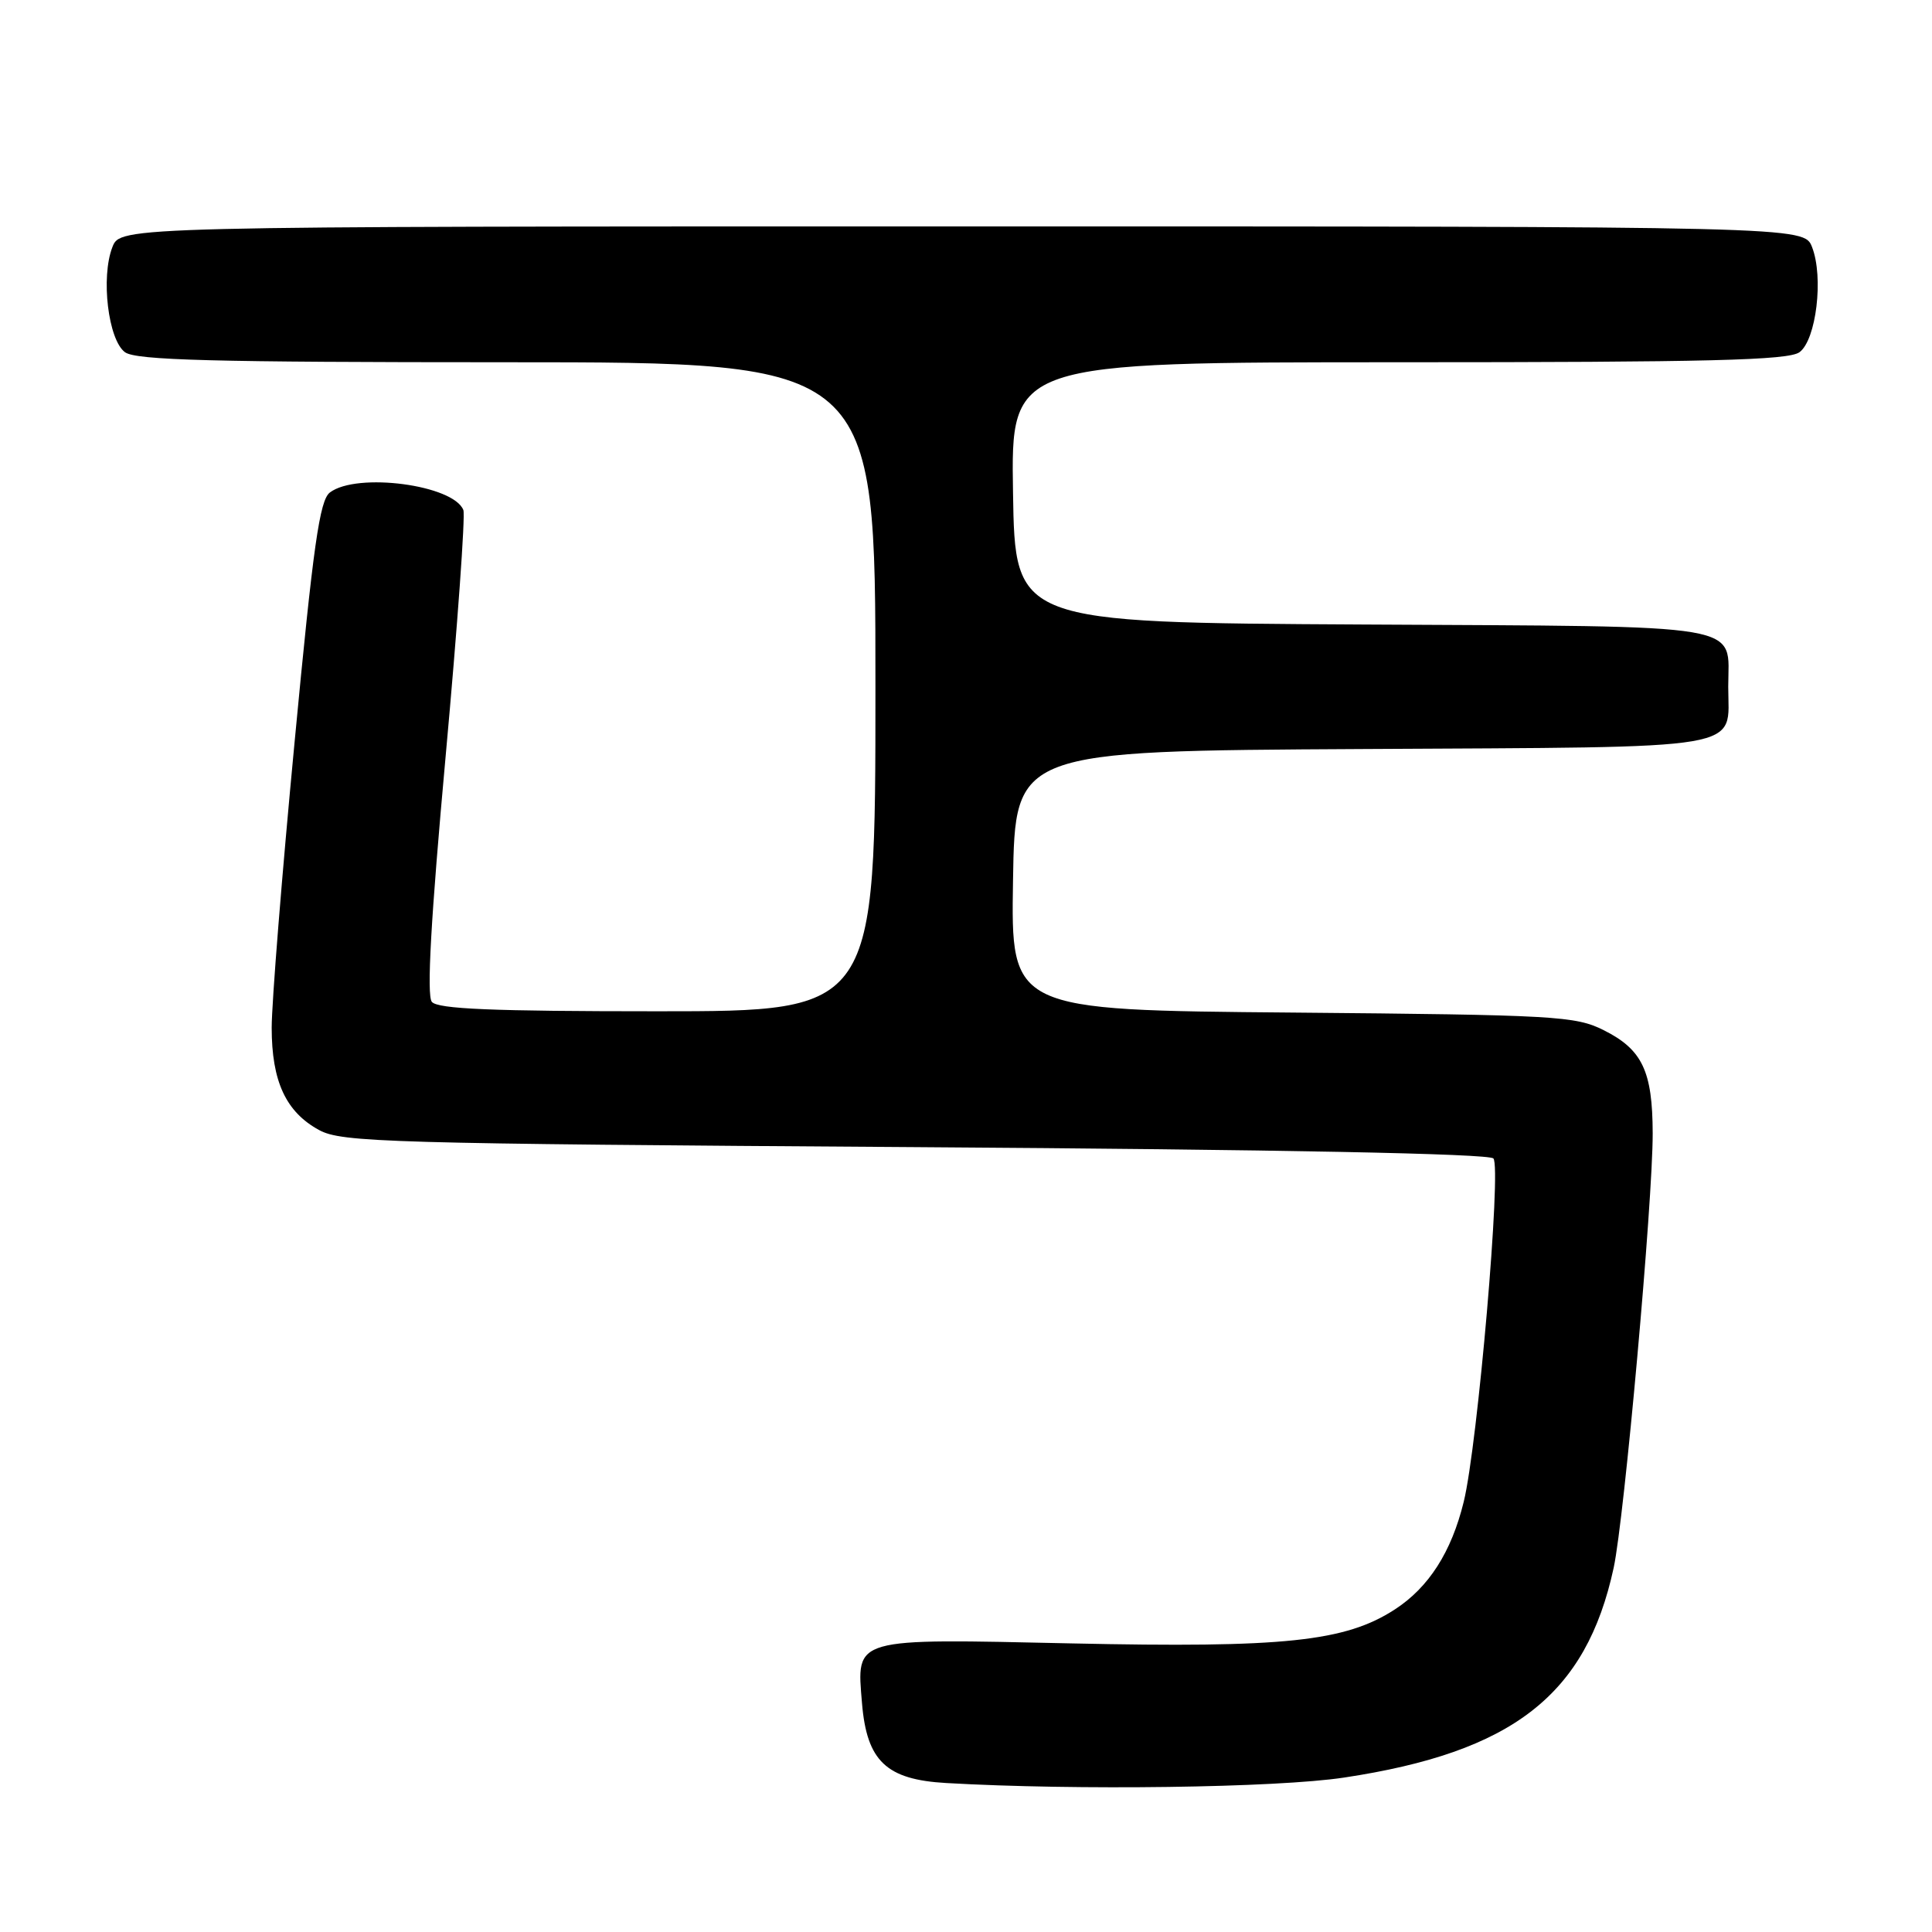 <?xml version="1.0" encoding="UTF-8" standalone="no"?>
<!DOCTYPE svg PUBLIC "-//W3C//DTD SVG 1.1//EN" "http://www.w3.org/Graphics/SVG/1.1/DTD/svg11.dtd" >
<svg xmlns="http://www.w3.org/2000/svg" xmlns:xlink="http://www.w3.org/1999/xlink" version="1.1" viewBox="0 0 256 256">
 <g >
 <path fill="currentColor"
d=" M 178.08 235.54 C 200.45 232.17 210.17 224.61 213.82 207.74 C 215.23 201.21 219.01 159.17 218.99 150.16 C 218.97 141.92 217.61 139.06 212.49 136.50 C 208.75 134.63 206.14 134.48 171.23 134.17 C 133.95 133.85 133.95 133.85 134.23 116.67 C 134.50 99.50 134.50 99.50 180.50 99.25 C 232.39 98.96 229.00 99.54 229.00 91.00 C 229.00 82.46 232.39 83.04 180.50 82.75 C 134.50 82.50 134.50 82.50 134.23 65.25 C 133.95 48.00 133.95 48.00 185.29 48.00 C 226.46 48.00 236.98 47.74 238.44 46.67 C 240.66 45.04 241.66 36.75 240.11 32.75 C 239.05 30.00 239.05 30.00 127.50 30.00 C 15.95 30.00 15.95 30.00 14.89 32.75 C 13.34 36.75 14.34 45.04 16.56 46.67 C 18.02 47.73 28.12 48.00 67.19 48.00 C 116.00 48.00 116.00 48.00 116.00 91.00 C 116.00 134.00 116.00 134.00 87.12 134.00 C 65.23 134.00 58.00 133.70 57.22 132.75 C 56.52 131.89 57.09 121.76 59.05 100.20 C 60.62 82.99 61.67 68.31 61.40 67.59 C 60.11 64.25 47.31 62.55 43.72 65.25 C 42.35 66.28 41.51 72.19 39.03 98.37 C 37.36 115.90 36.00 132.91 36.00 136.17 C 36.00 143.27 37.87 147.33 42.27 149.73 C 45.25 151.37 51.28 151.54 121.20 152.00 C 169.67 152.32 197.25 152.86 197.88 153.50 C 198.98 154.63 195.80 191.47 193.95 199.00 C 192.32 205.66 189.31 210.35 184.82 213.26 C 178.26 217.52 170.15 218.37 142.02 217.76 C 112.80 217.12 113.50 216.92 114.22 225.69 C 114.86 233.36 117.44 235.81 125.38 236.26 C 142.55 237.25 169.17 236.89 178.08 235.54 Z "/>
</g>
</svg>